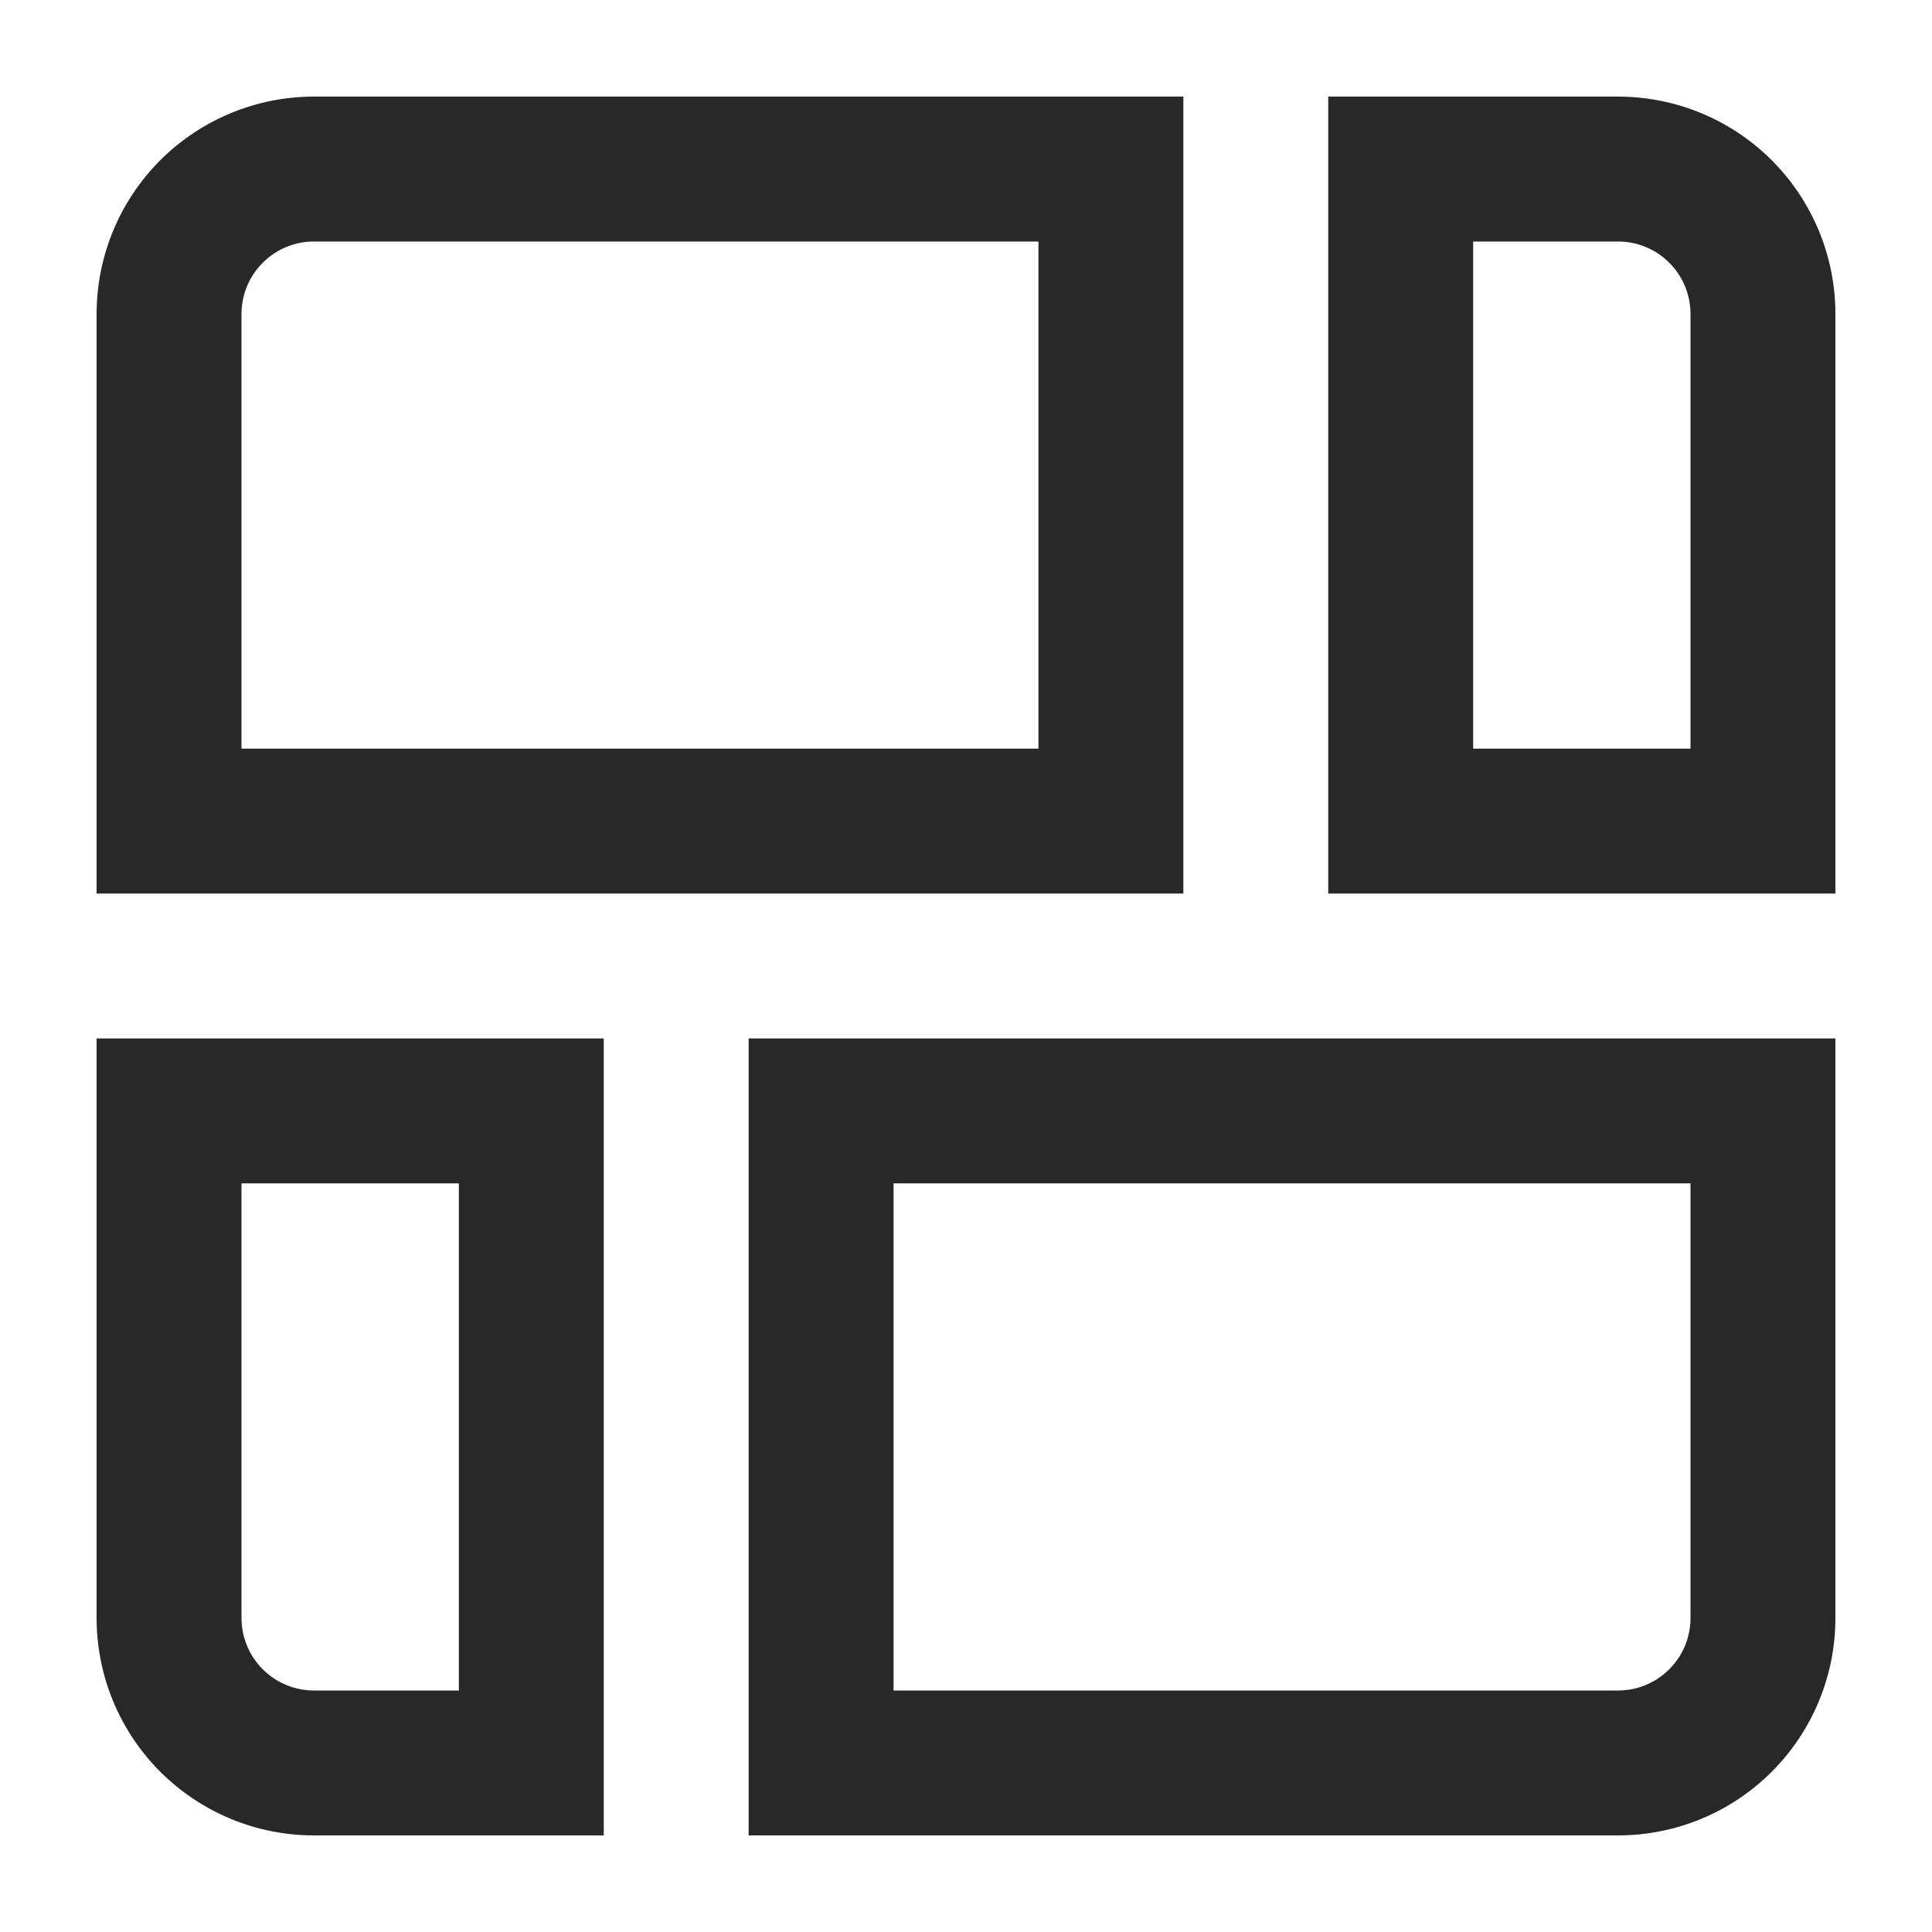 <svg width="20" height="20" viewBox="0 0 20 20" fill="none" xmlns="http://www.w3.org/2000/svg">
<g clip-path="url(#clip0_1253_1020)">
<path d="M10.75 2.5V7.75H2.5V3.25C2.5 3.051 2.579 2.86 2.72 2.72C2.86 2.579 3.051 2.5 3.25 2.5H10.75ZM12.25 1H3.25C2.653 1 2.081 1.237 1.659 1.659C1.237 2.081 1 2.653 1 3.25L1 9.25H12.25V1Z" fill="#282828"/>
<path d="M16.75 2.5C16.949 2.5 17.14 2.579 17.28 2.72C17.421 2.86 17.5 3.051 17.5 3.25V7.75H15.25V2.5H16.75ZM16.75 1H13.75V9.25H19V3.25C19 2.653 18.763 2.081 18.341 1.659C17.919 1.237 17.347 1 16.75 1V1Z" fill="#282828"/>
<path d="M4.75 12.25V17.5H3.25C3.051 17.5 2.86 17.421 2.72 17.28C2.579 17.14 2.5 16.949 2.5 16.75V12.25H4.75ZM6.25 10.75H1V16.75C1 17.347 1.237 17.919 1.659 18.341C2.081 18.763 2.653 19 3.25 19H6.25V10.75Z" fill="#282828"/>
<path d="M17.5 12.25V16.75C17.5 16.949 17.421 17.14 17.28 17.28C17.14 17.421 16.949 17.5 16.75 17.5H9.25V12.25H17.5ZM19 10.75H7.75V19H16.75C17.347 19 17.919 18.763 18.341 18.341C18.763 17.919 19 17.347 19 16.75V10.75Z" fill="#282828"/>
</g>
<defs>
<clipPath id="clip0_1253_1020">
<rect width="18" height="18" fill="white" transform="translate(1 1)"/>
</clipPath>
</defs>
</svg>
